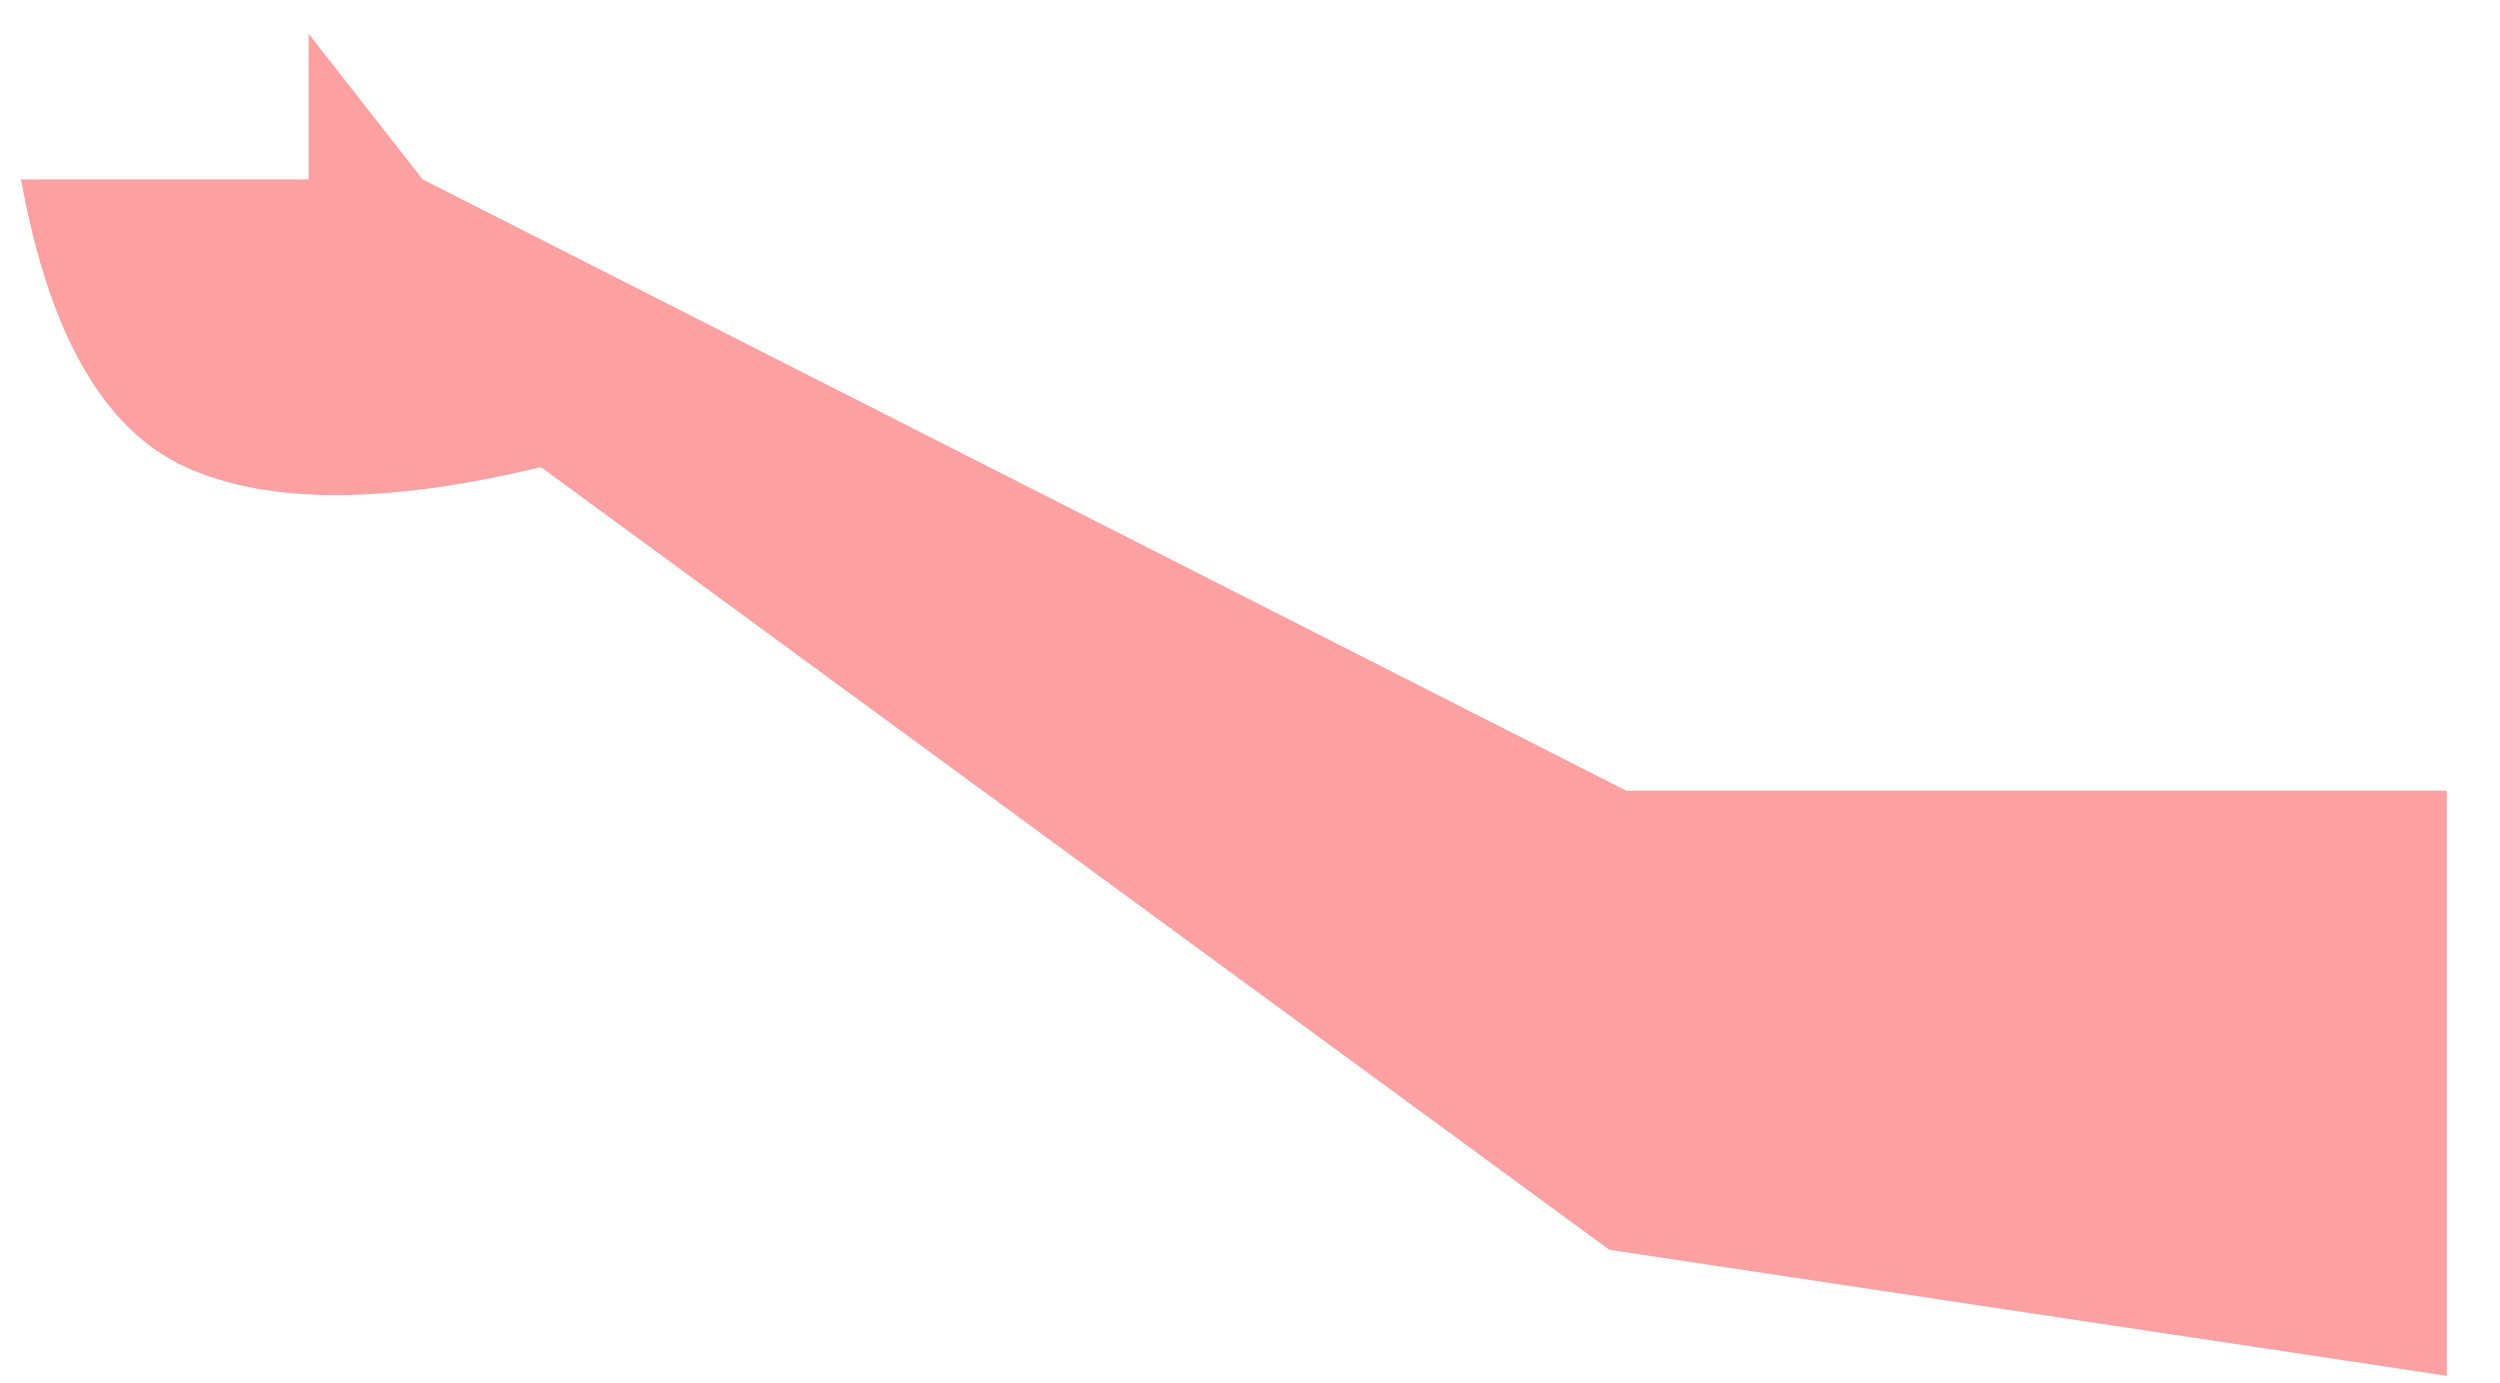 ﻿<?xml version="1.0" encoding="utf-8"?>
<svg version="1.1" xmlns:xlink="http://www.w3.org/1999/xlink" width="47px" height="26px" xmlns="http://www.w3.org/2000/svg">
  <g transform="matrix(1 0 0 1 -243 -196 )">
    <path d="M 30.574 14.865  L 46 14.865  L 46 25.865  L 30.256 23.496  L 10.169 8.781  C 7.258 9.483  5.031 9.483  3.49 8.781  C 1.949 8.078  0.917 6.275  0.395 3.371  L 5.802 3.371  L 5.802 0.633  L 7.944 3.371  L 30.574 14.865  Z " fill-rule="nonzero" fill="#fda0a2" stroke="none" transform="matrix(1 0 0 1 243 196 )" />
  </g>
</svg>